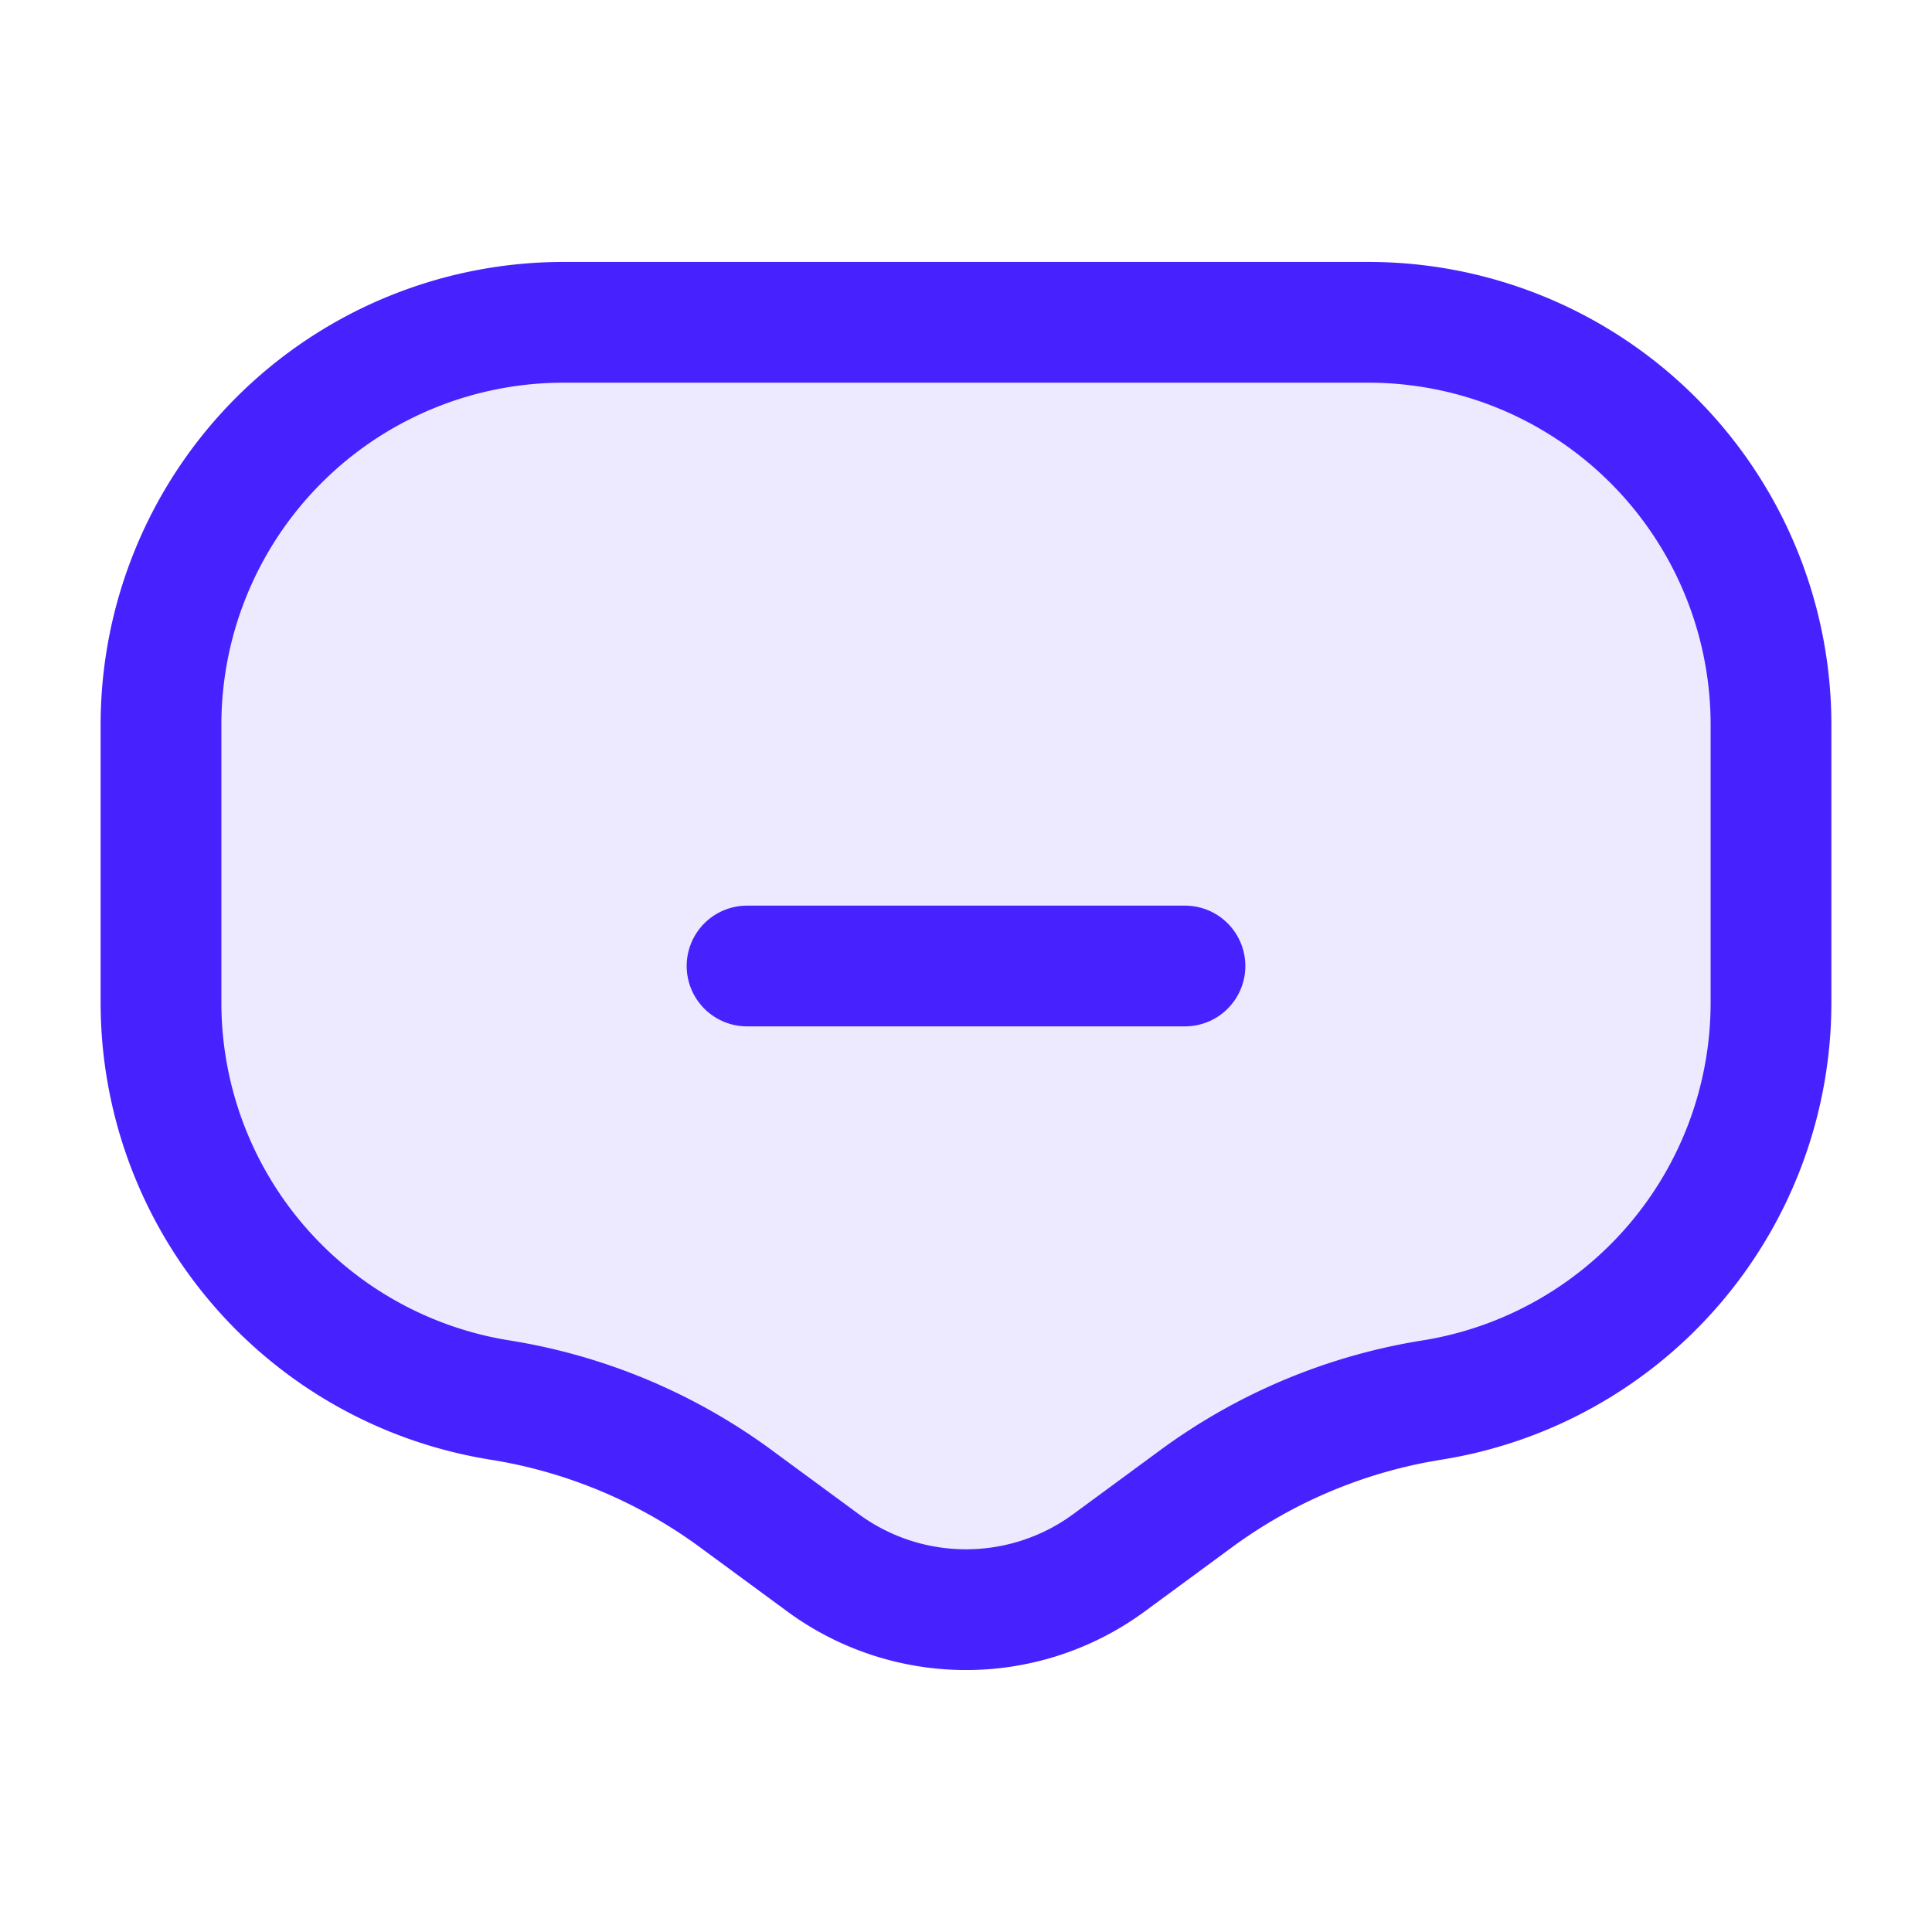 <svg id="Layer_1" data-name="Layer 1" xmlns="http://www.w3.org/2000/svg" viewBox="0 0 24 24"><defs><style>.cls-1,.cls-3,.cls-4{fill:none;}.cls-2{fill:#4722ff;opacity:0.1;}.cls-3,.cls-4{stroke:#4722ff;stroke-linecap:round;stroke-width:1.5px;}.cls-3{stroke-miterlimit:10;}.cls-4{stroke-linejoin:round;}</style></defs><title>Message</title><rect class="cls-1" width="24" height="24"/><g id="Message"><path class="cls-2" d="M184.171,183.134V179.683a5,5,0,0,0-5-5h-10a5,5,0,0,0-5,5v3.451a5,5,0,0,0,4.212,4.937h0a6.739,6.739,0,0,1,2.93,1.226l1.081.795a3,3,0,0,0,3.554,0l1.081-.795a6.739,6.739,0,0,1,2.93-1.226h0A5,5,0,0,0,184.171,183.134Z" transform="translate(-162.171 -170.679)"/><path class="cls-3" d="M184.171,183.134V179.683a5,5,0,0,0-5-5h-10a5,5,0,0,0-5,5v3.451a5,5,0,0,0,4.212,4.937h0a6.739,6.739,0,0,1,2.93,1.226l1.081.795a3,3,0,0,0,3.554,0l1.081-.795a6.739,6.739,0,0,1,2.93-1.226h0A5,5,0,0,0,184.171,183.134Z" transform="translate(-162.171 -170.679)"/><line class="cls-4" x1="14.72" y1="12" x2="9.28" y2="12"/></g></svg>